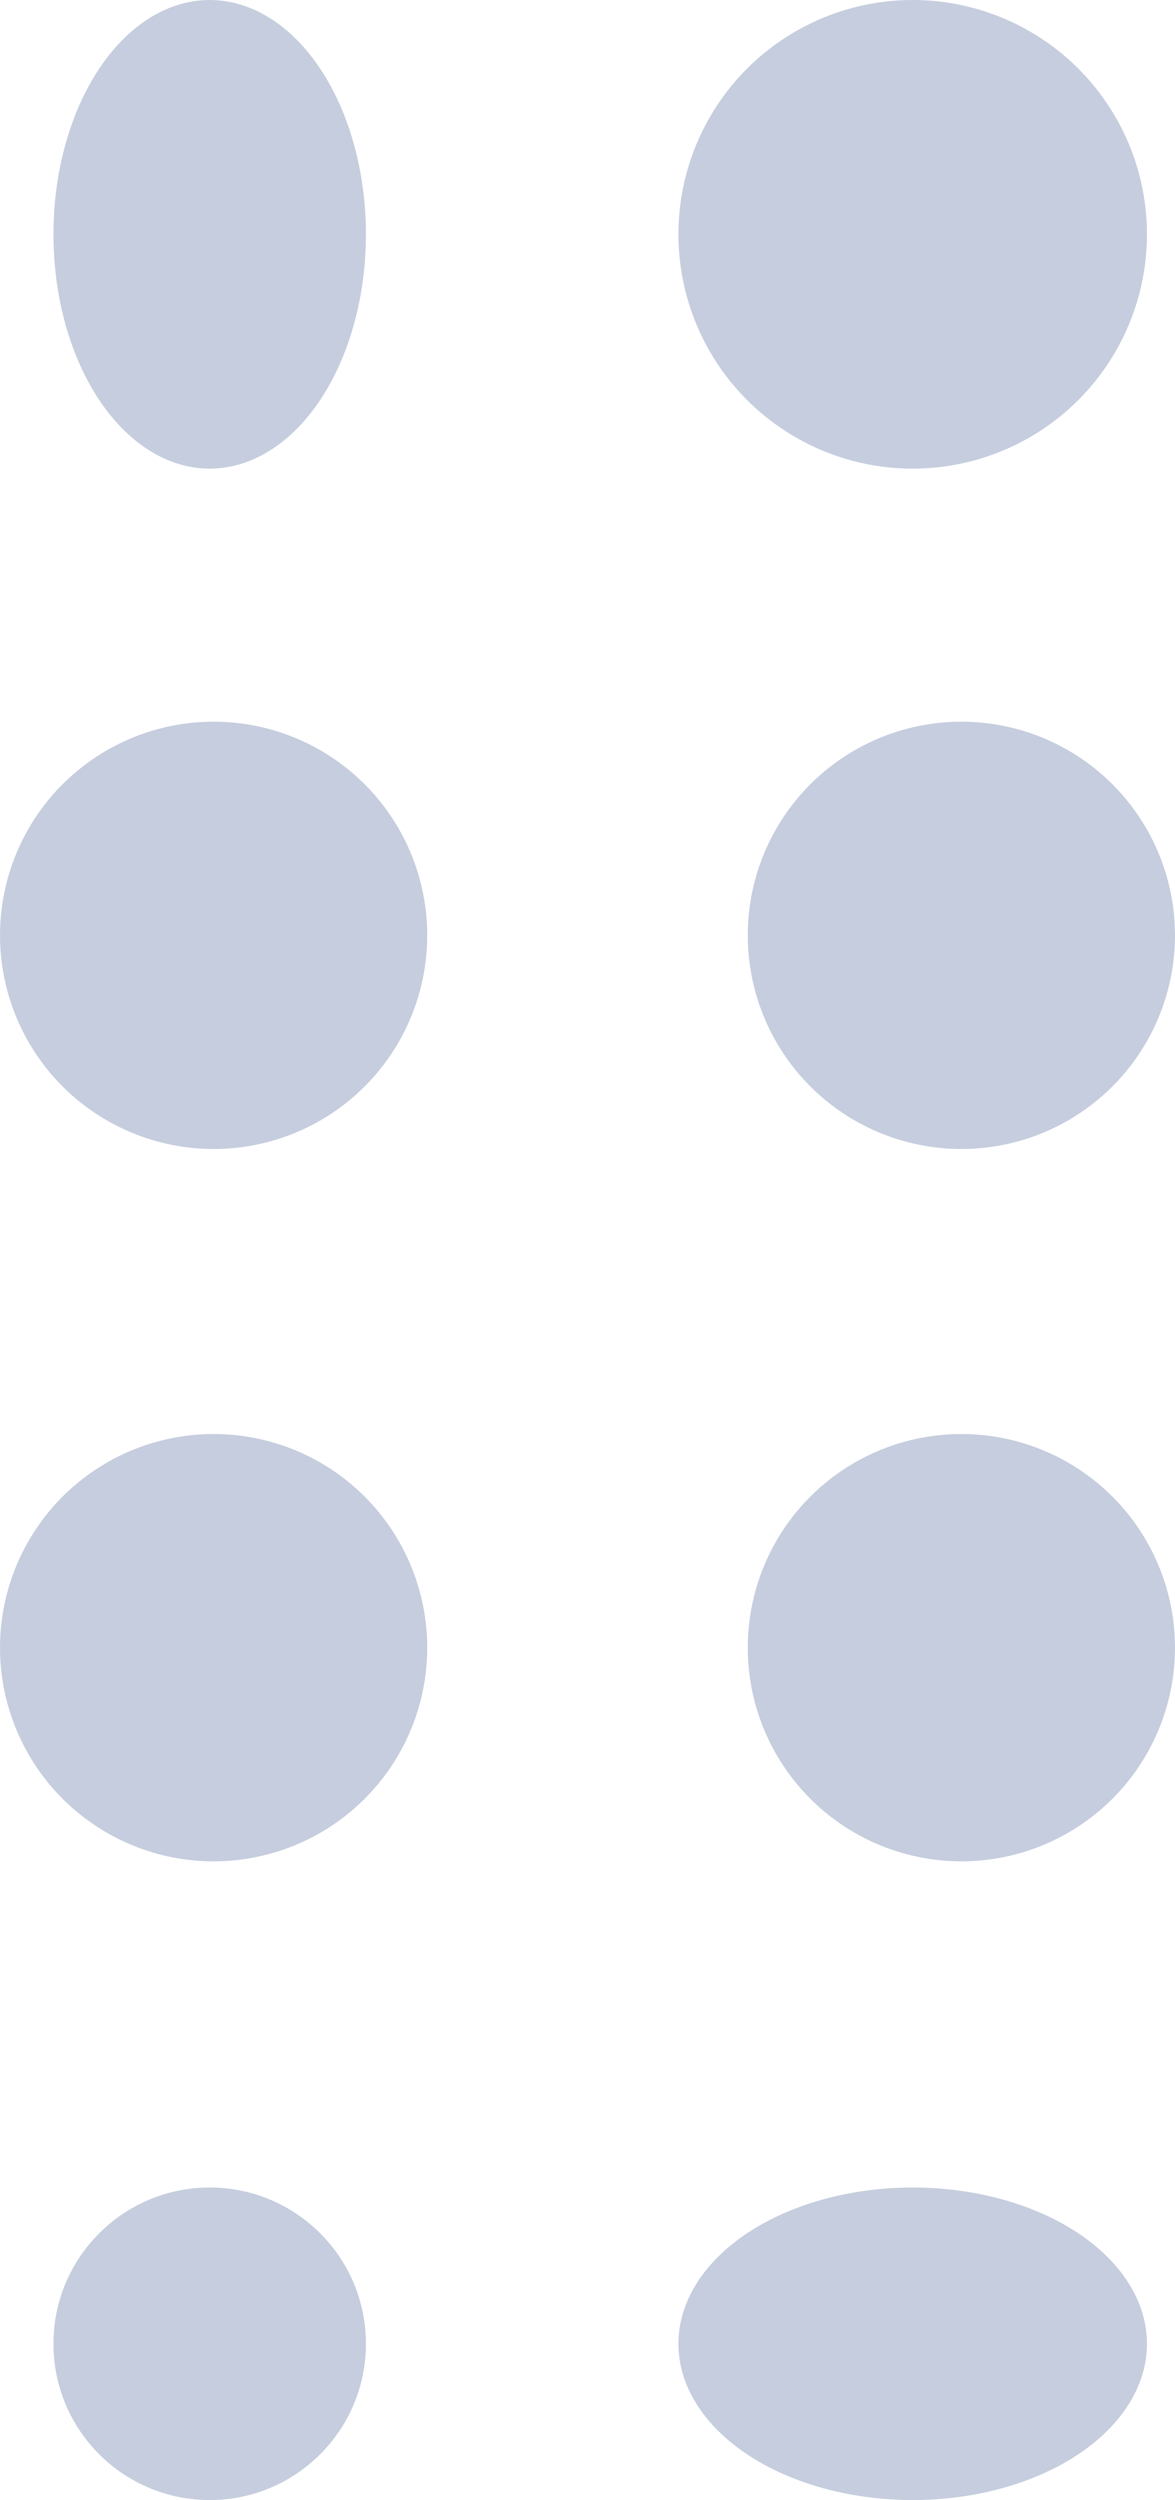 <svg id="Group_5" data-name="Group 5" xmlns="http://www.w3.org/2000/svg" width="7.167" height="15.246" viewBox="0 0 7.167 15.246">
  <ellipse id="Ellipse_15" data-name="Ellipse 15" cx="0.953" cy="1.429" rx="0.953" ry="1.429" transform="translate(0.326 0)" fill="#c5cdde"/>
  <circle id="Ellipse_21" data-name="Ellipse 21" cx="1.303" cy="1.303" r="1.303" transform="translate(0 8.745)" fill="#c5cdde"/>
  <circle id="Ellipse_18" data-name="Ellipse 18" cx="1.303" cy="1.303" r="1.303" transform="translate(0 4.401)" fill="#c5cdde"/>
  <circle id="Ellipse_20" data-name="Ellipse 20" cx="0.953" cy="0.953" r="0.953" transform="translate(0.326 13.34)" fill="#c5cdde"/>
  <circle id="Ellipse_16" data-name="Ellipse 16" cx="1.429" cy="1.429" r="1.429" transform="translate(4.138 0)" fill="#c5cdde"/>
  <circle id="Ellipse_22" data-name="Ellipse 22" cx="1.303" cy="1.303" r="1.303" transform="translate(4.561 8.745)" fill="#c5cdde"/>
  <circle id="Ellipse_17" data-name="Ellipse 17" cx="1.303" cy="1.303" r="1.303" transform="translate(4.561 4.401)" fill="#c5cdde"/>
  <ellipse id="Ellipse_19" data-name="Ellipse 19" cx="1.429" cy="0.953" rx="1.429" ry="0.953" transform="translate(4.138 13.34)" fill="#c5cdde"/>
</svg>
